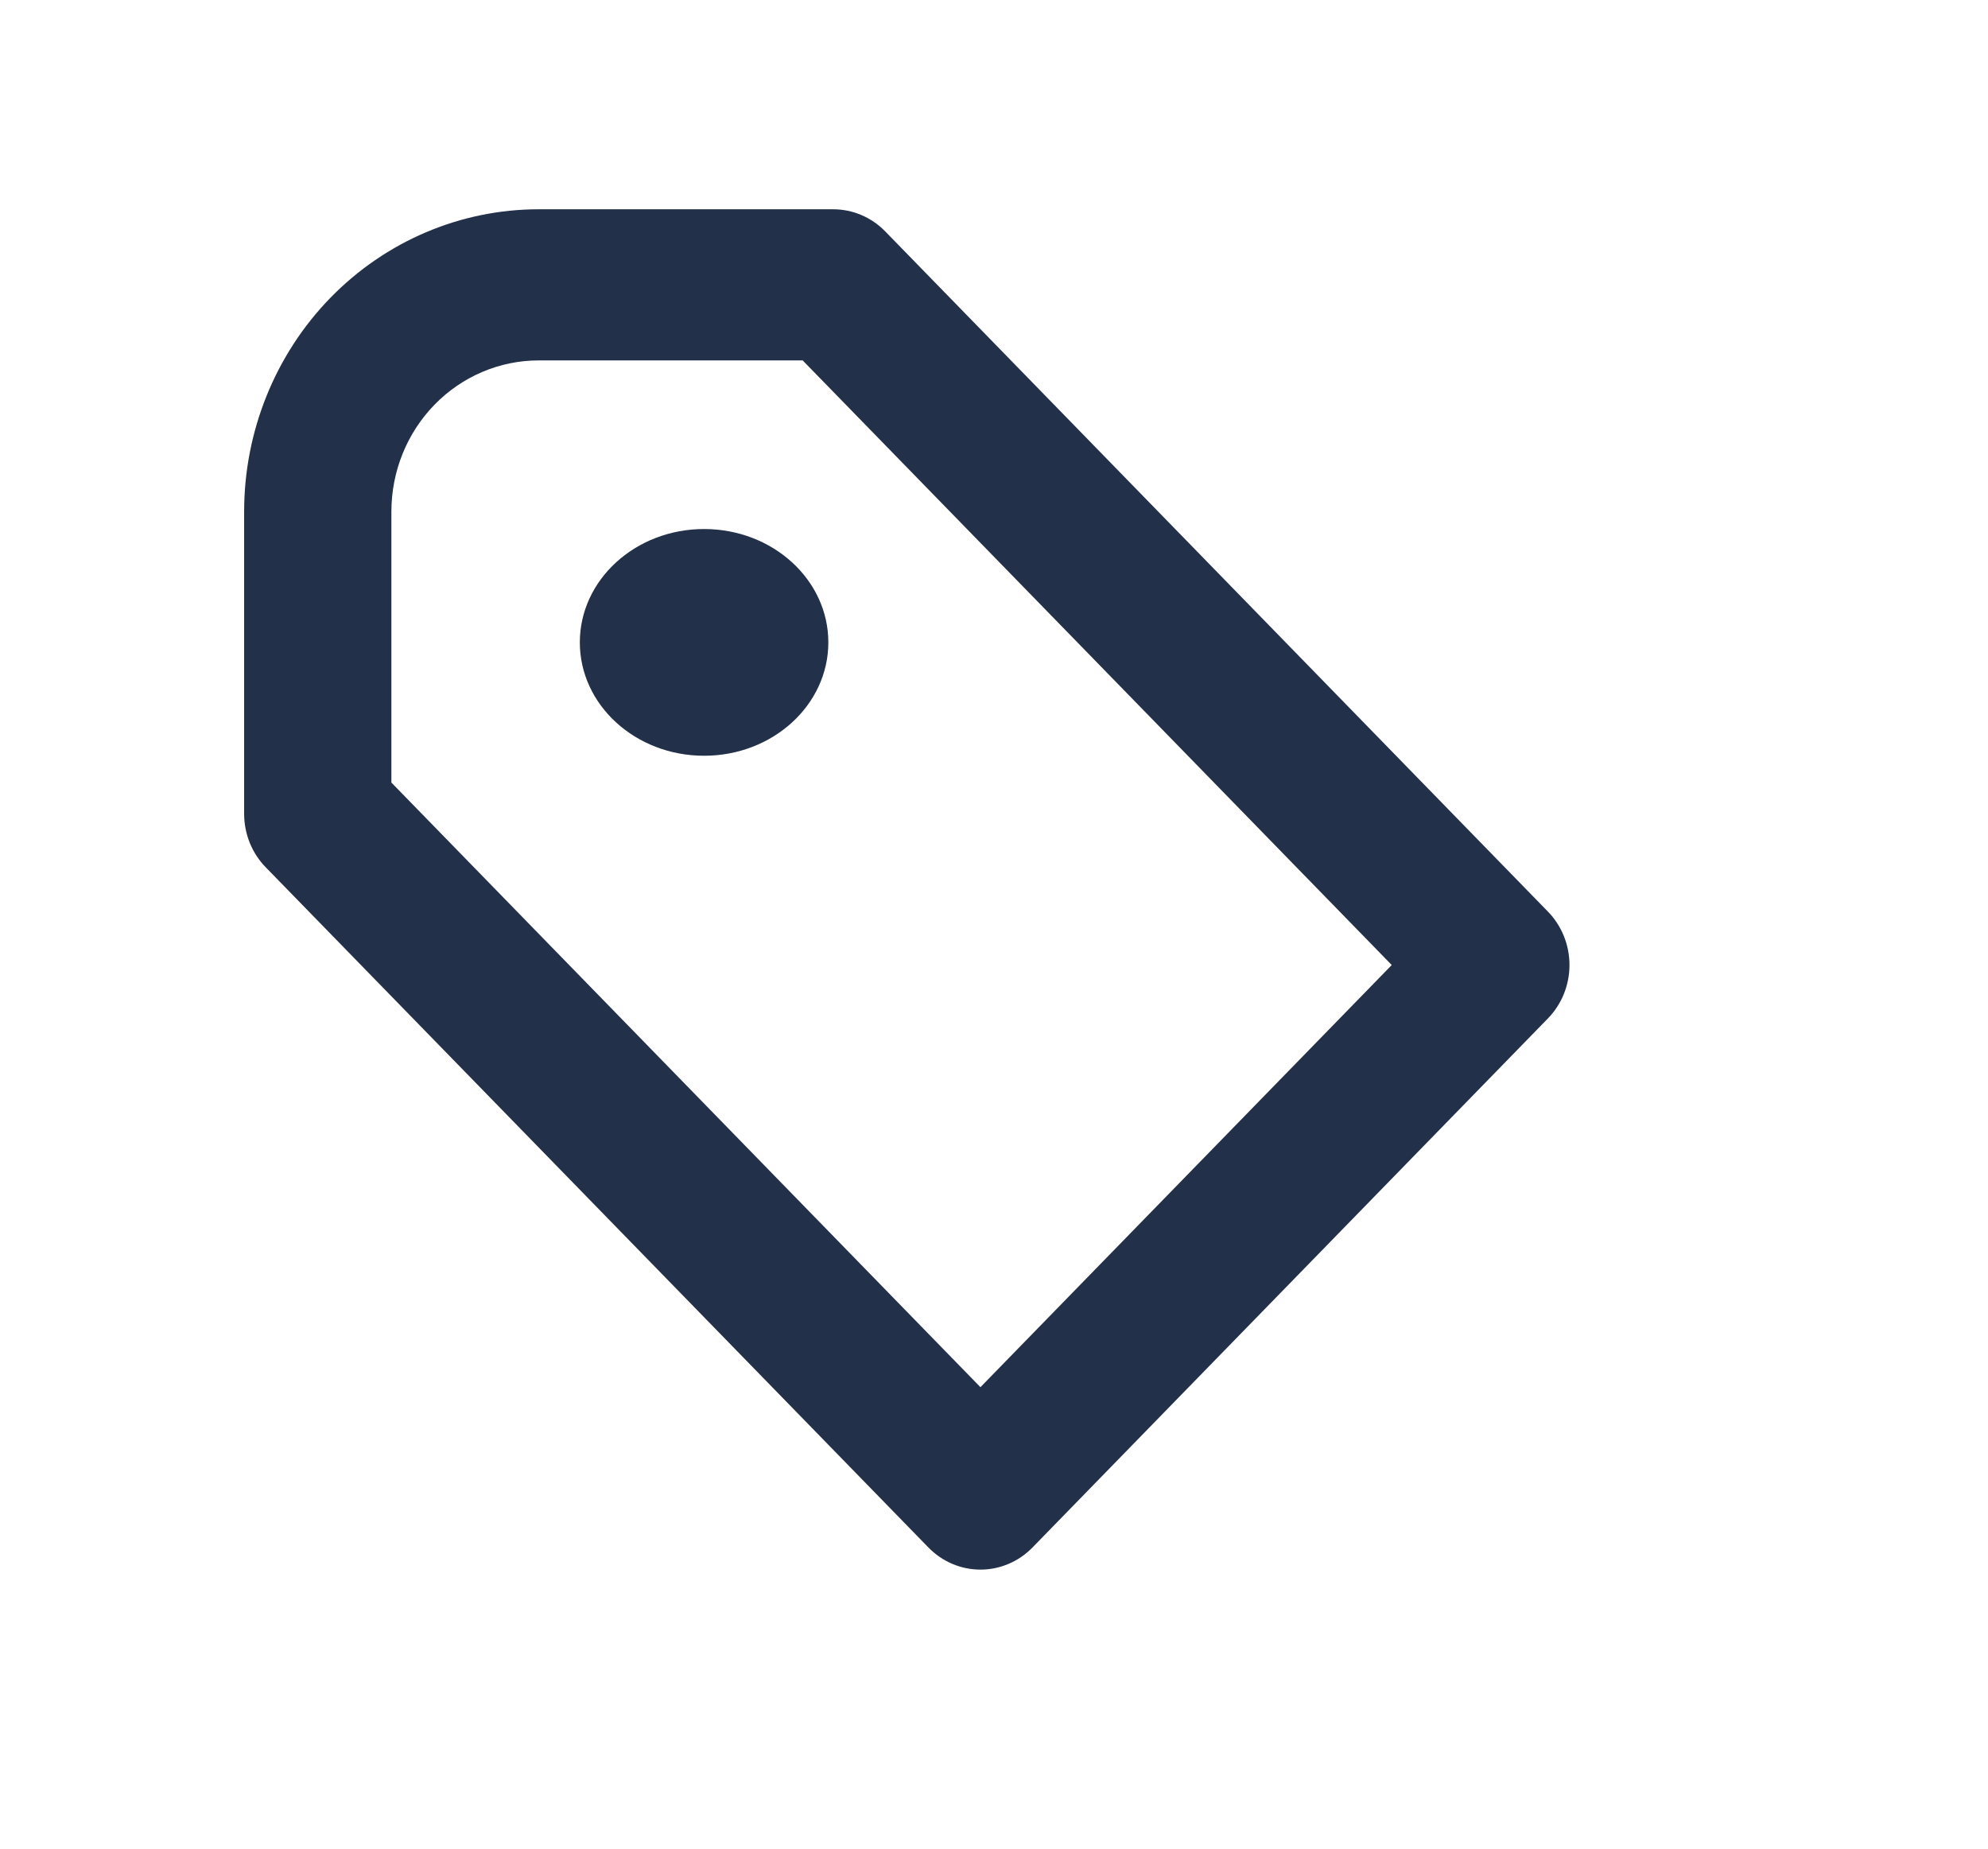 <svg width="57" height="53" viewBox="0 0 57 53" fill="none" xmlns="http://www.w3.org/2000/svg">
<path d="M28.111 45C27.552 45 27.015 44.772 26.619 44.365L7.619 24.865C7.223 24.459 7 23.908 7 23.333V14.667C7 12.368 7.89 10.164 9.473 8.538C11.057 6.913 13.205 6 15.444 6H23.889C24.449 6 24.986 6.228 25.382 6.635L44.382 26.135C44.778 26.541 45 27.092 45 27.667C45 28.241 44.778 28.792 44.382 29.198L29.604 44.365C29.208 44.772 28.671 45 28.111 45ZM11.222 22.436L28.111 39.77L39.904 27.667L23.015 10.333H15.444C14.325 10.333 13.251 10.79 12.459 11.602C11.667 12.415 11.222 13.517 11.222 14.667V22.436Z" fill="#22304A"/>
<path d="M20.188 21.667C22.155 21.667 23.75 20.212 23.75 18.417C23.75 16.622 22.155 15.167 20.188 15.167C18.22 15.167 16.625 16.622 16.625 18.417C16.625 20.212 18.22 21.667 20.188 21.667Z" fill="#22304A"/>
</svg>
